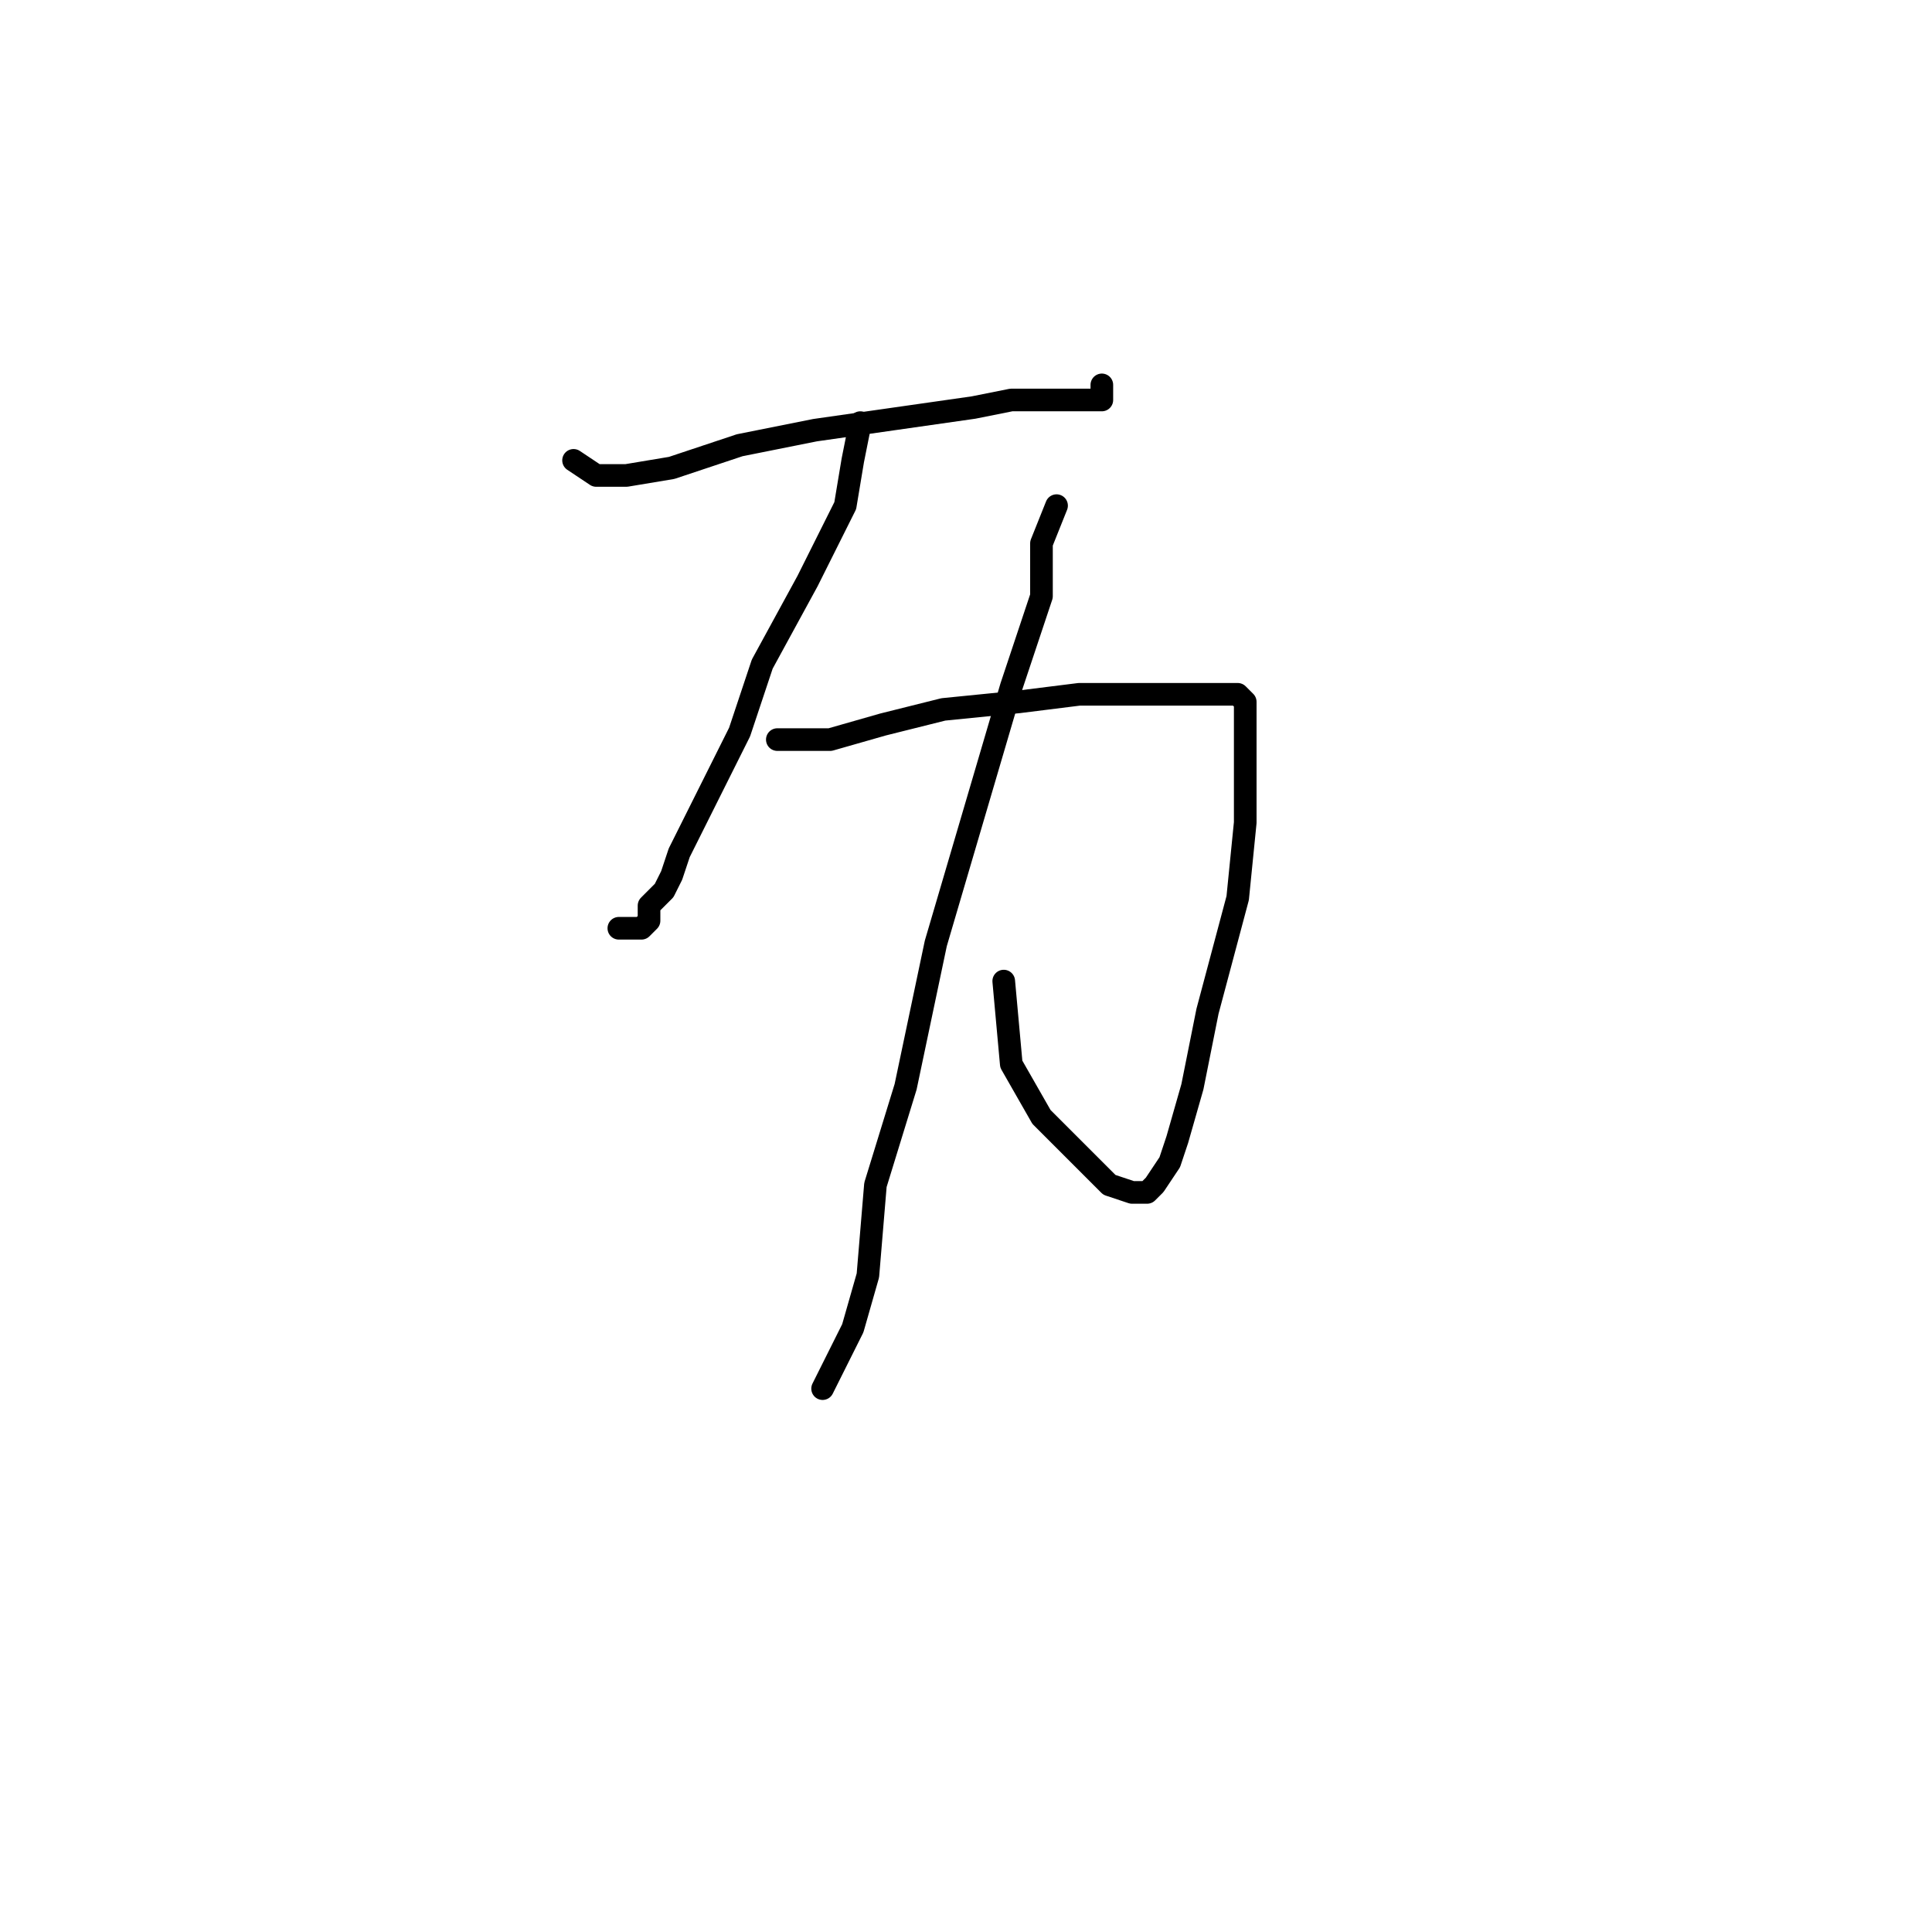 <?xml version="1.0" standalone="no"?>
    <svg width="256" height="256" xmlns="http://www.w3.org/2000/svg" version="1.1">
    <polyline stroke="black" stroke-width="3" stroke-linecap="round" fill="transparent" stroke-linejoin="round" points="76 61 79 63 83 63 89 62 98 59 108 57 115 56 122 55 129 54 134 53 139 53 142 53 144 53 145 53 146 53 146 52 146 51 146 51 " />
        <polyline stroke="black" stroke-width="3" stroke-linecap="round" fill="transparent" stroke-linejoin="round" points="114 56 113 61 112 67 107 77 101 88 98 97 95 103 92 109 90 113 89 116 88 118 87 119 86 120 86 122 85 123 84 123 82 123 82 123 " />
        <polyline stroke="black" stroke-width="3" stroke-linecap="round" fill="transparent" stroke-linejoin="round" points="103 98 106 98 110 98 117 96 125 94 135 93 143 92 149 92 156 92 159 92 162 92 164 92 165 93 165 95 165 97 165 98 165 102 165 109 164 119 160 134 158 144 156 151 155 154 153 157 152 158 150 158 147 157 143 153 138 148 134 141 133 130 133 130 " />
        <polyline stroke="black" stroke-width="3" stroke-linecap="round" fill="transparent" stroke-linejoin="round" points="140 67 138 72 138 79 134 91 129 108 124 125 120 144 116 157 115 169 113 176 109 184 109 184 " />
        </svg>